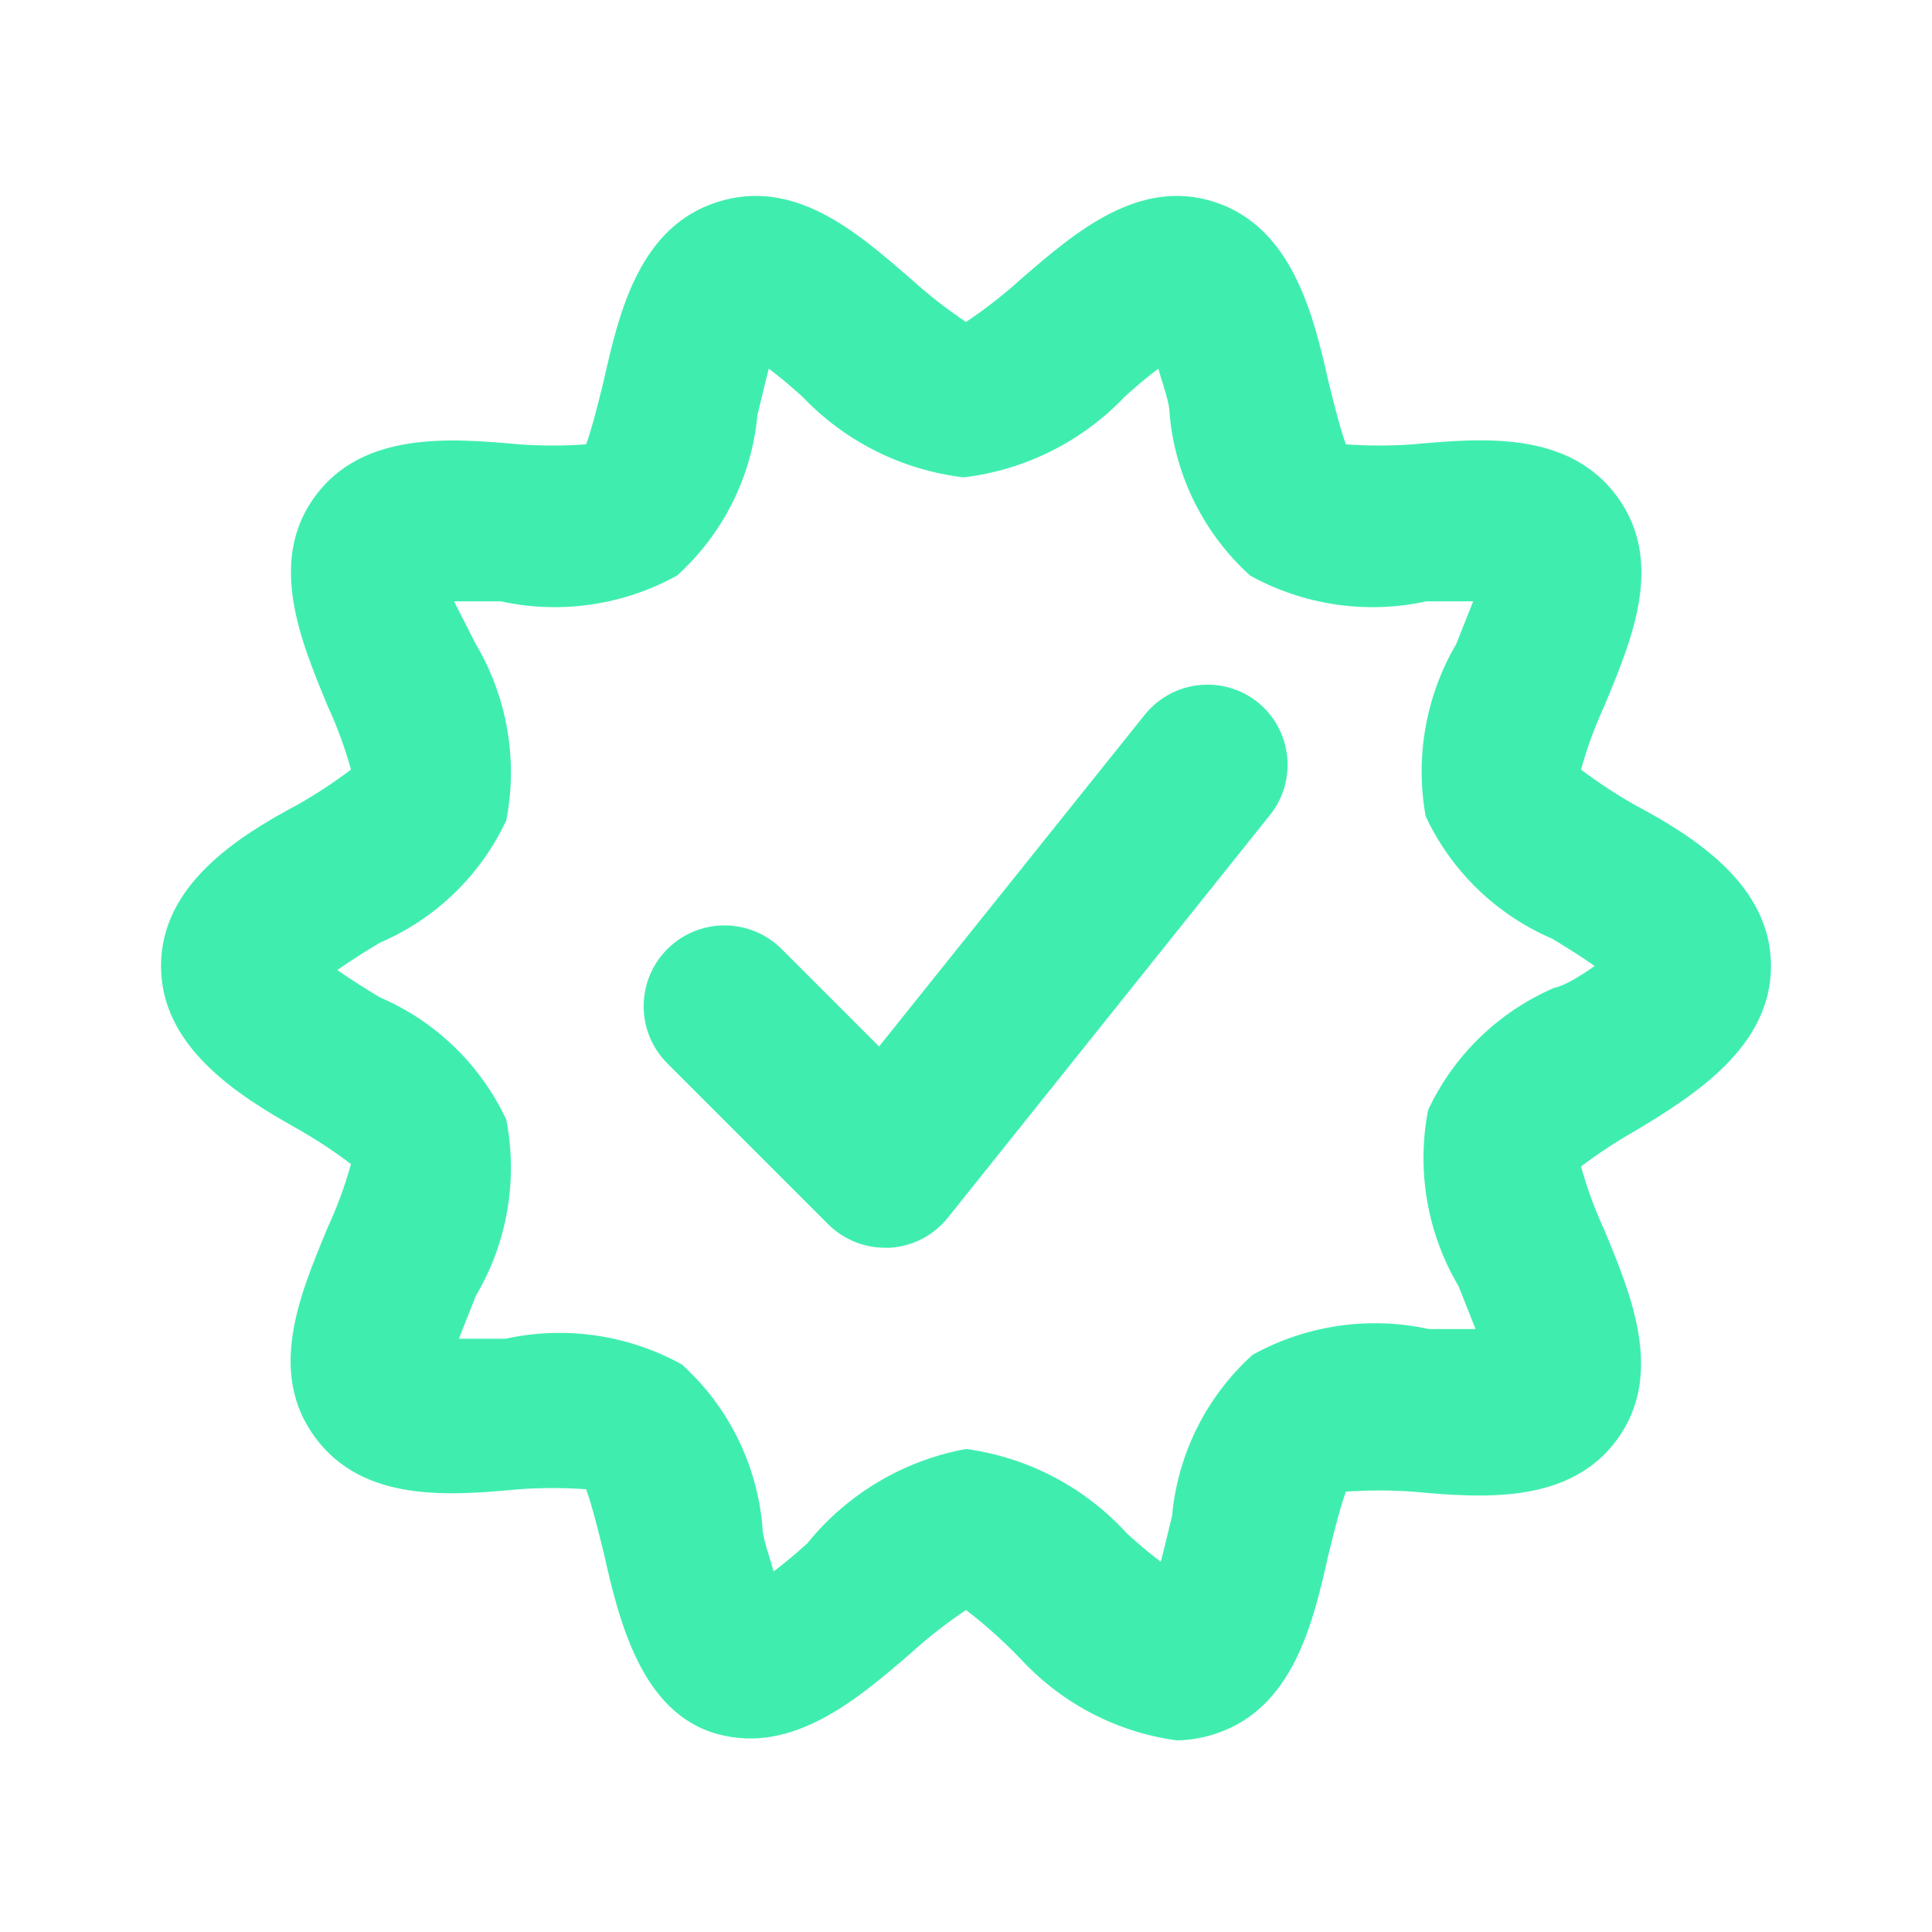 <svg width="53" height="53" viewBox="0 0 53 53" fill="none" xmlns="http://www.w3.org/2000/svg">
<path fill-rule="evenodd" clip-rule="evenodd" d="M44.851 31.027C44.337 31.318 43.843 31.642 43.372 31.999C43.537 32.597 43.751 33.18 44.012 33.743L44.039 33.809C44.763 35.563 45.652 37.718 44.365 39.485C43.062 41.274 40.678 41.097 38.756 40.92C38.146 40.877 37.534 40.877 36.923 40.92C36.781 41.286 36.602 42.006 36.471 42.532L36.438 42.665C36.018 44.542 35.466 46.883 33.324 47.568C32.989 47.678 32.639 47.737 32.286 47.744C30.653 47.523 29.147 46.742 28.024 45.536C27.552 45.041 27.043 44.583 26.5 44.167C25.964 44.527 25.454 44.925 24.976 45.359L24.968 45.367C23.534 46.602 21.748 48.141 19.676 47.568C17.6 46.993 16.982 44.476 16.562 42.599L16.529 42.465L16.529 42.465C16.398 41.94 16.219 41.22 16.077 40.854C15.466 40.811 14.854 40.811 14.244 40.854C12.322 41.031 9.96 41.23 8.635 39.419C7.344 37.655 8.212 35.556 8.931 33.815L8.988 33.677C9.249 33.114 9.463 32.531 9.628 31.933C9.157 31.576 8.663 31.252 8.149 30.961C6.493 30.033 4.417 28.708 4.417 26.5C4.417 24.292 6.493 22.967 8.149 22.083C8.663 21.793 9.157 21.468 9.628 21.112C9.463 20.514 9.249 19.93 8.988 19.367L8.961 19.302C8.237 17.547 7.348 15.392 8.635 13.626C9.938 11.837 12.322 12.013 14.244 12.19C14.854 12.233 15.466 12.233 16.077 12.19C16.219 11.825 16.398 11.104 16.529 10.579L16.562 10.445C16.982 8.568 17.534 6.228 19.676 5.543C21.769 4.874 23.461 6.334 24.876 7.554L24.976 7.641C25.454 8.075 25.964 8.474 26.5 8.833C27.036 8.474 27.546 8.075 28.024 7.641L28.064 7.606C29.492 6.376 31.245 4.865 33.324 5.543C35.422 6.228 36.018 8.568 36.438 10.445L36.471 10.579C36.602 11.104 36.781 11.825 36.923 12.19C37.534 12.233 38.146 12.233 38.756 12.19C40.678 12.013 43.04 11.815 44.365 13.626C45.656 15.389 44.788 17.489 44.069 19.229L44.012 19.367C43.751 19.93 43.537 20.514 43.372 21.112C43.843 21.468 44.337 21.793 44.851 22.083C46.508 22.967 48.583 24.292 48.583 26.5C48.583 28.708 46.508 30.033 44.851 31.027ZM34.494 19.257C35.441 20.015 35.599 21.396 34.847 22.348L26.014 33.39C25.627 33.883 25.049 34.188 24.424 34.229H24.292C23.705 34.233 23.14 34.002 22.724 33.589L18.307 29.172C17.441 28.306 17.441 26.902 18.307 26.036C19.173 25.17 20.577 25.17 21.443 26.036L24.115 28.708L31.402 19.61C32.161 18.663 33.542 18.505 34.494 19.257ZM42.577 25.749C42.908 25.948 43.372 26.235 43.747 26.5C43.372 26.765 42.908 27.052 42.643 27.096C41.115 27.752 39.881 28.947 39.176 30.453C38.855 32.114 39.153 33.834 40.015 35.289L40.479 36.46H39.198C37.553 36.1 35.835 36.352 34.362 37.166C33.096 38.309 32.308 39.886 32.153 41.583C32.12 41.717 32.083 41.87 32.045 42.03C31.981 42.295 31.913 42.581 31.844 42.842C31.513 42.599 31.16 42.29 30.917 42.069C29.763 40.8 28.199 39.979 26.5 39.75C24.788 40.064 23.245 40.981 22.15 42.334C21.907 42.555 21.553 42.864 21.222 43.107C21.189 42.981 21.148 42.849 21.106 42.716C21.01 42.407 20.913 42.095 20.913 41.848C20.758 40.151 19.97 38.574 18.705 37.431C17.232 36.617 15.513 36.365 13.868 36.725H12.588L13.051 35.554C13.913 34.099 14.212 32.379 13.89 30.718C13.186 29.212 11.952 28.017 10.423 27.361C10.092 27.163 9.628 26.875 9.253 26.61C9.628 26.346 10.092 26.058 10.423 25.86C11.952 25.204 13.186 24.009 13.89 22.503C14.212 20.843 13.913 19.122 13.051 17.667L12.455 16.496H13.736C15.38 16.856 17.099 16.604 18.572 15.79C19.837 14.647 20.626 13.07 20.78 11.373C20.814 11.239 20.851 11.086 20.889 10.926C20.952 10.661 21.021 10.375 21.09 10.114C21.421 10.357 21.774 10.666 22.017 10.887C23.188 12.115 24.749 12.896 26.434 13.095C28.118 12.896 29.68 12.115 30.85 10.887C31.093 10.666 31.447 10.357 31.778 10.114C31.811 10.24 31.852 10.373 31.894 10.505C31.99 10.814 32.087 11.126 32.087 11.373C32.242 13.07 33.03 14.647 34.295 15.79C35.768 16.604 37.487 16.856 39.132 16.496H40.413L39.949 17.667C39.114 19.091 38.816 20.768 39.11 22.393C39.815 23.899 41.048 25.093 42.577 25.749Z" fill="#3FEEAF"/>
</svg>
